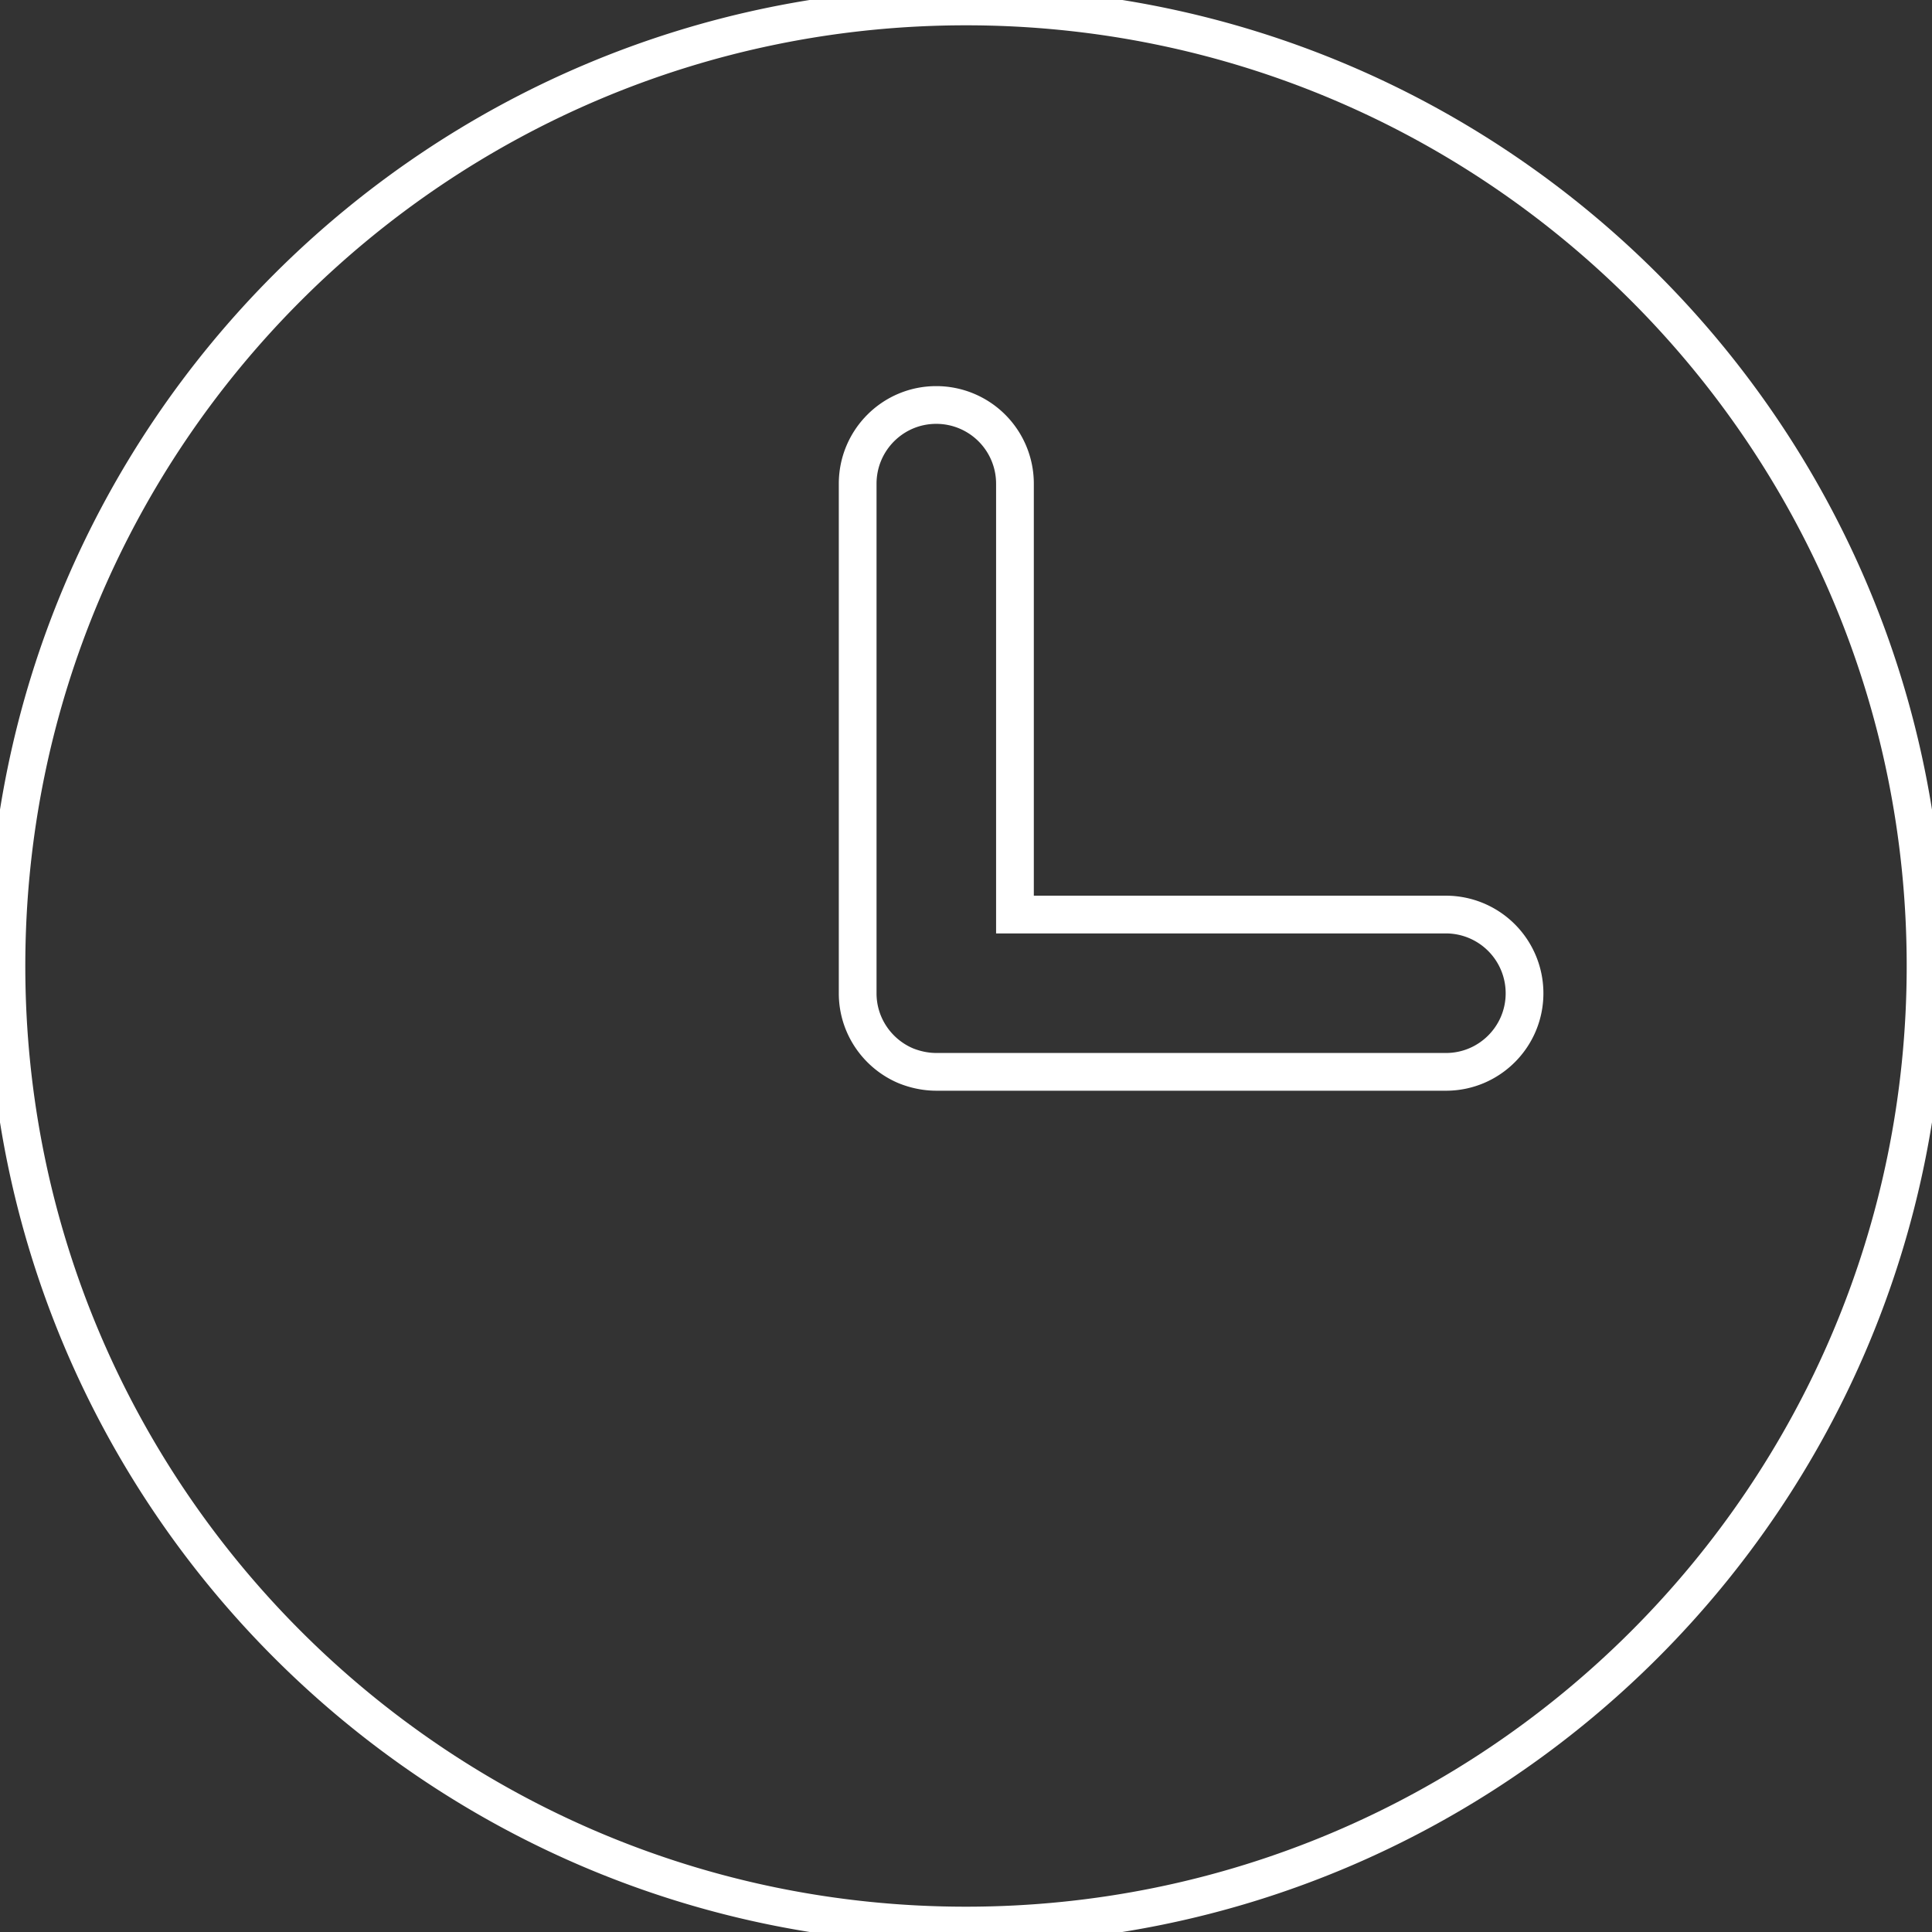<?xml version="1.0" standalone="no"?>
<!DOCTYPE svg PUBLIC "-//W3C//DTD SVG 1.1//EN" "http://www.w3.org/Graphics/SVG/1.1/DTD/svg11.dtd"><svg t="1683363603360"
  class="icon" viewBox="0 0 1024 1024" version="1.1" xmlns="http://www.w3.org/2000/svg" p-id="1574"
  xmlns:xlink="http://www.w3.org/1999/xlink" width="20" height="20">
  <rect x="0" y="0" width="1024" height="1024" fill="#333333" stroke="none"/>
  <path
    d="M512 3.413C231.154 3.413 3.413 231.035 3.413 512c0 280.849 227.741 508.587 508.587 508.587s508.587-227.741 508.587-508.587C1020.587 231.035 792.849 3.413 512 3.413z m254.413 564.688h-270.083c-5.741 0-11.244-1.201-16.265-3.232-14.954-6.332-25.481-21.159-25.481-38.393V256.393c0-23.084 18.664-41.742 41.622-41.742a41.704 41.704 0 0 1 41.742 41.742v228.338H766.293a41.701 41.701 0 0 1 41.742 41.742c0.003 22.975-18.654 41.629-41.622 41.629z"
    fill="none" stroke="#fff" stroke-width="20" stroke-opacity="1" p-id="1575"></path>
</svg>